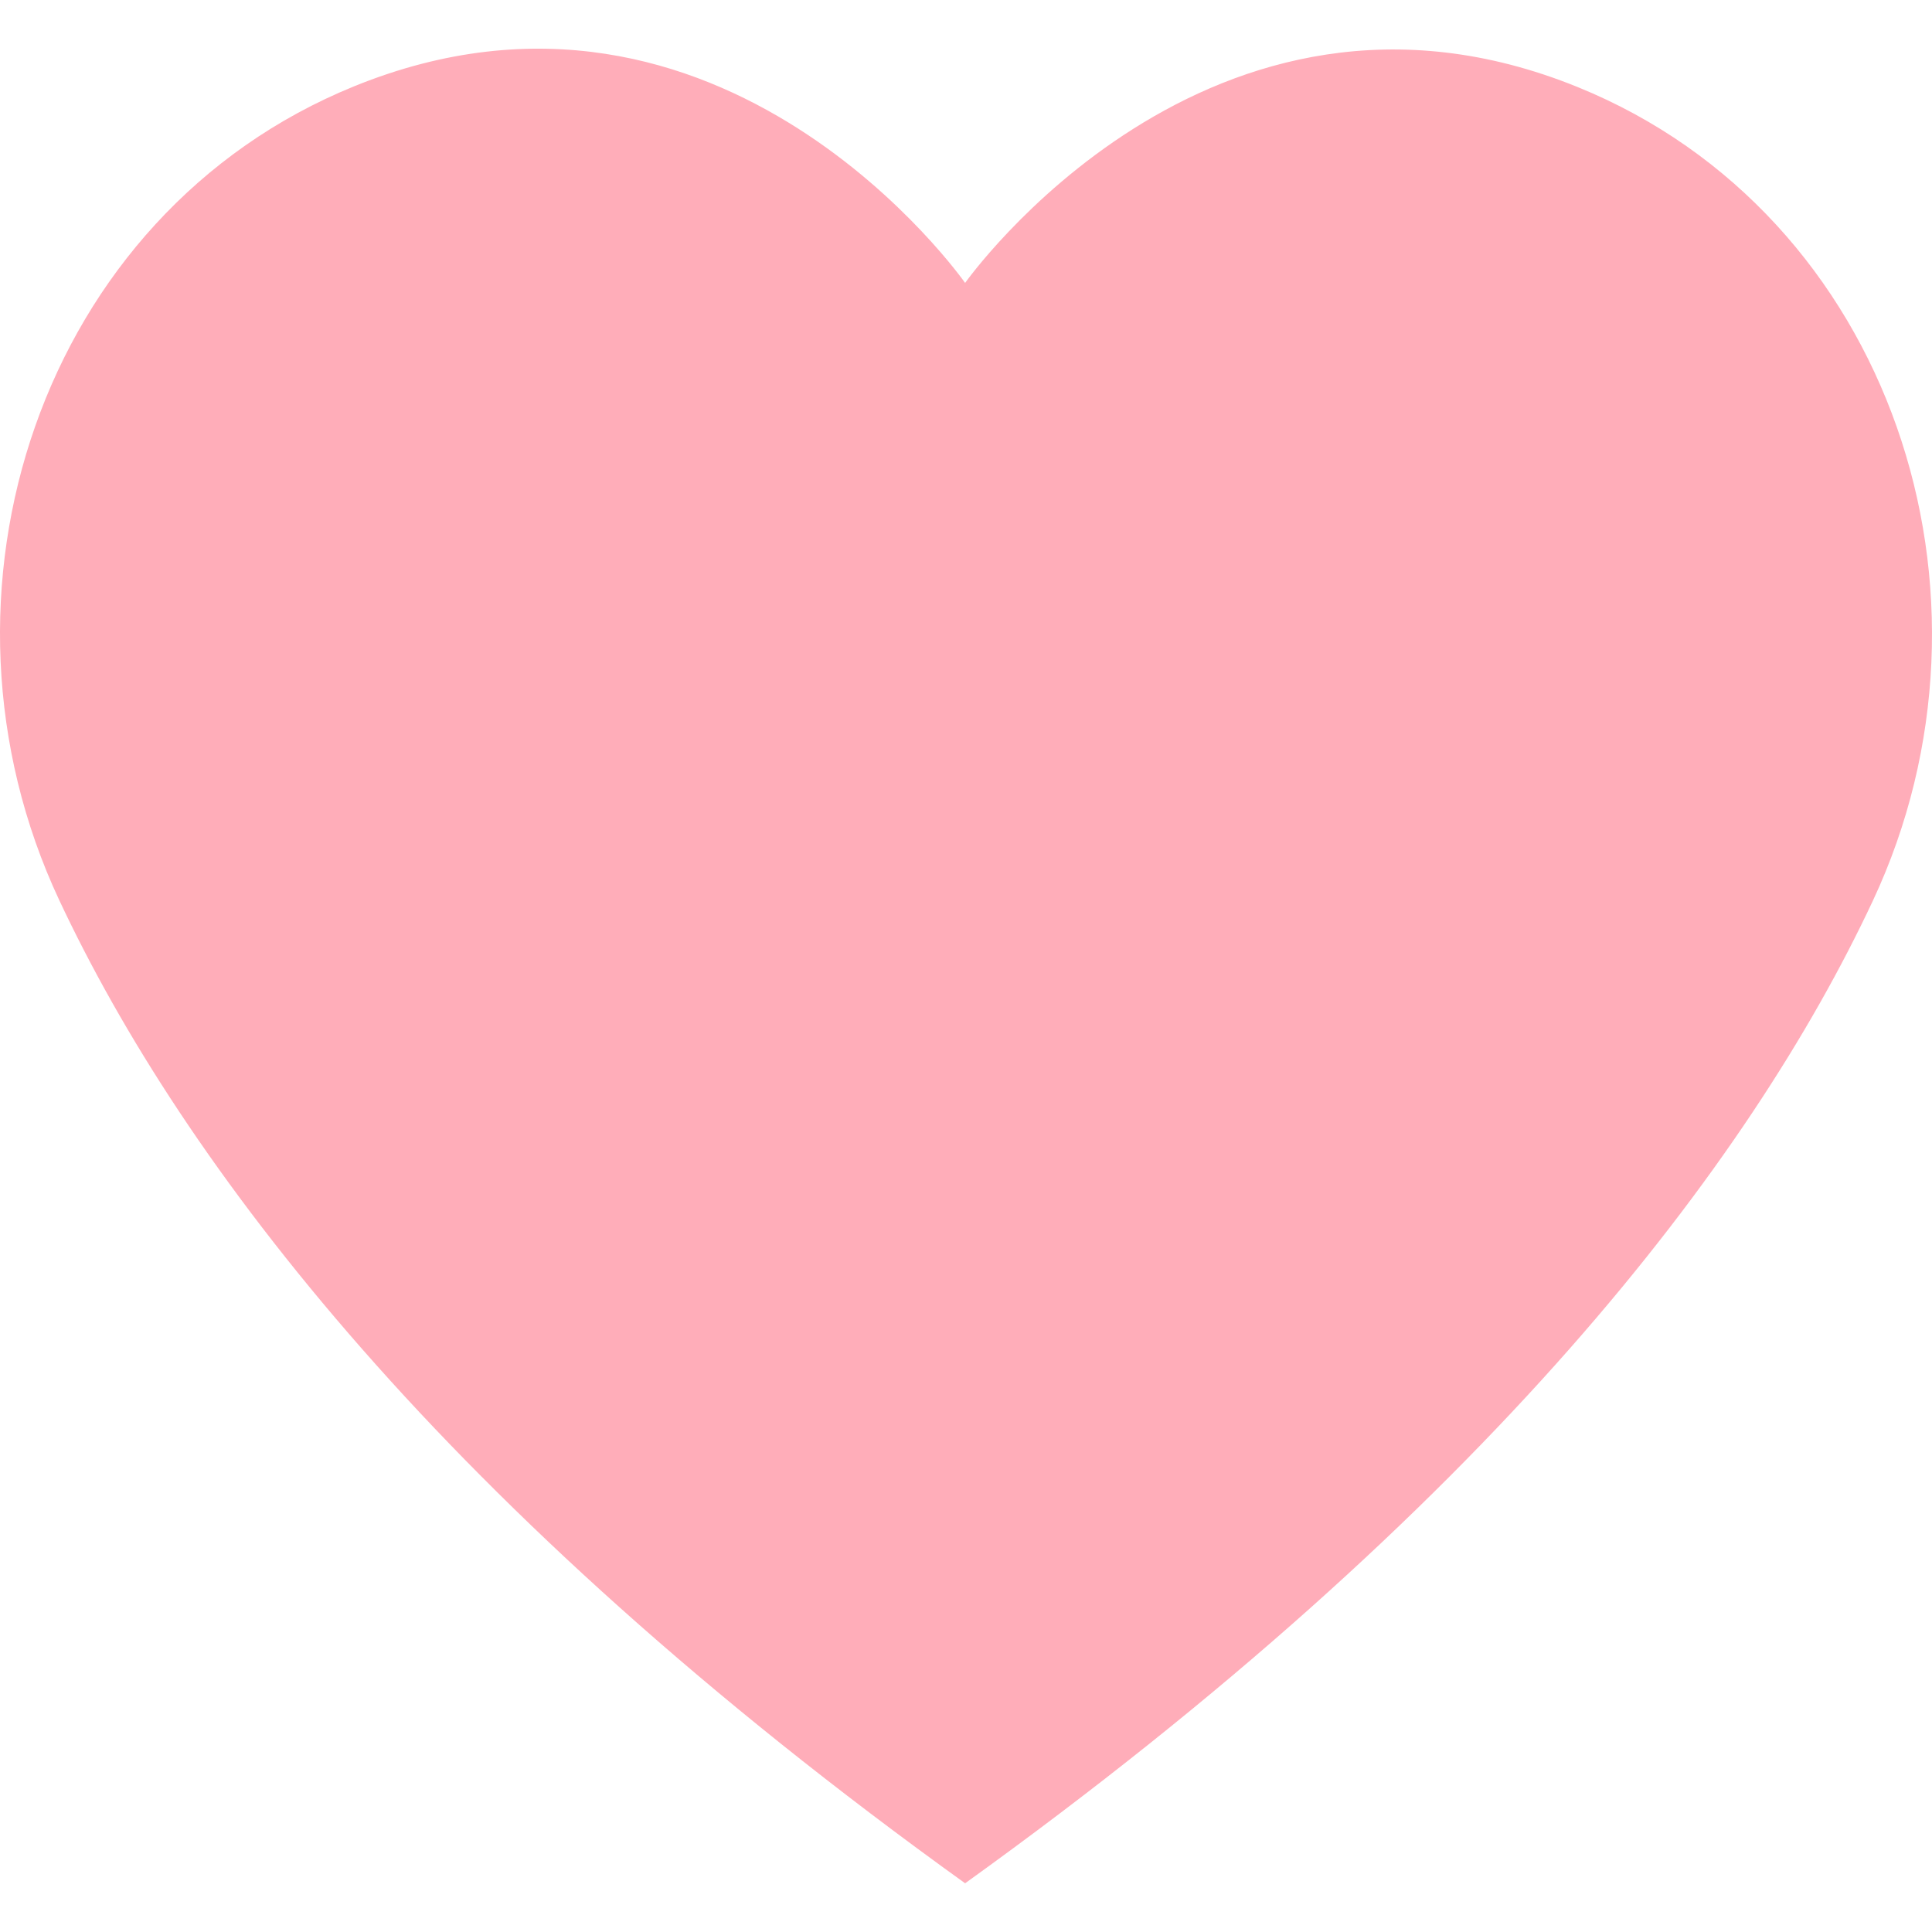 <?xml version="1.0"?>
<svg xmlns="http://www.w3.org/2000/svg" xmlns:xlink="http://www.w3.org/1999/xlink" version="1.1" id="Capa_1" x="0px" y="0px" viewBox="0 0 57.947 57.947" style="enable-background:new 0 0 57.947 57.947;" xml:space="preserve" width="512px" height="512px"><g><g>
	<path d="M28.947,56.486c15.685-11.277,23.532-21.592,27.222-29.46c4.311-9.193,0.561-20.589-8.845-24.413   C36.268-1.88,28.947,8.486,28.947,8.486S21.678-1.907,10.623,2.588C1.217,6.412-2.533,17.808,1.778,27.001   C5.468,34.868,13.262,45.21,28.947,56.486z" data-original="#E64C3C" class="active-path" data-old_color="#46C1ED" fill="#FFADB9"/>
</g></g> </svg>
